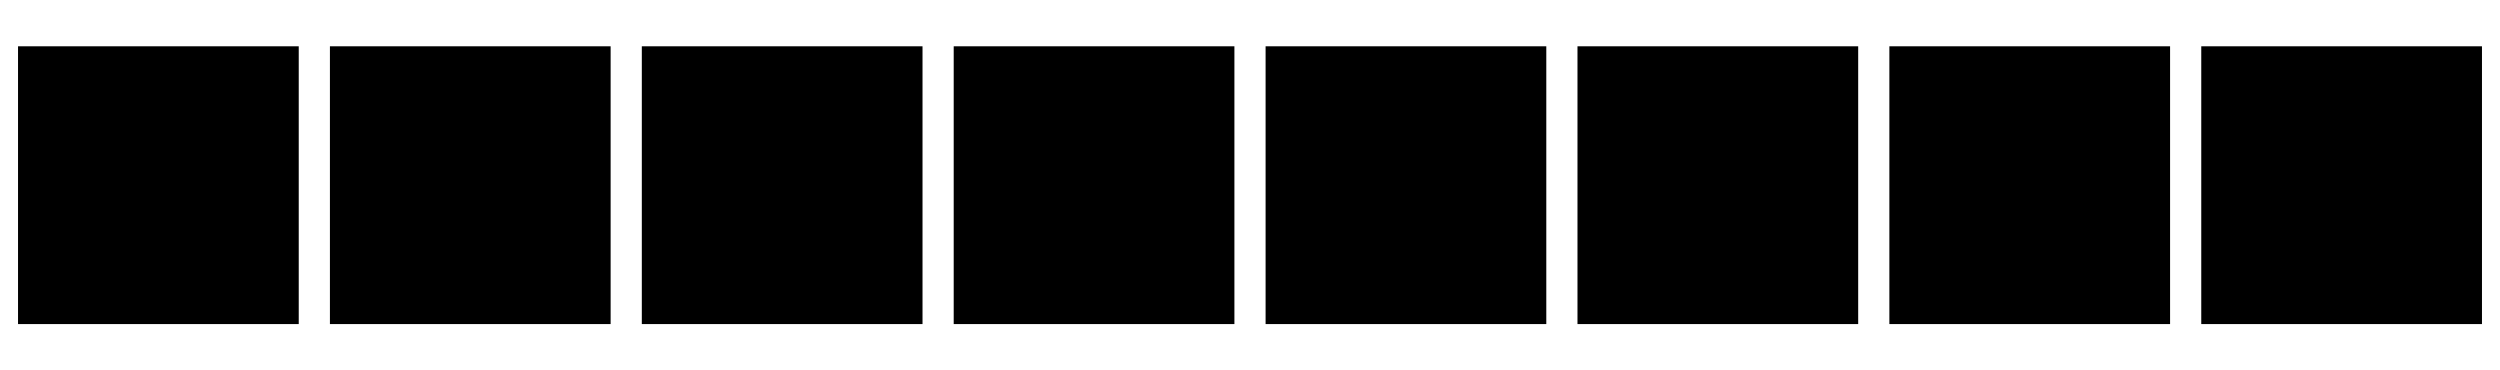 <?xml version="1.0" encoding="UTF-8" standalone="no"?><svg xmlns:svg="http://www.w3.org/2000/svg" xmlns="http://www.w3.org/2000/svg" xmlns:xlink="http://www.w3.org/1999/xlink" version="1.0" width="162px" height="24px" viewBox="0 0 128 19" xml:space="preserve"><path fill="#000000" fill-opacity="1" d="M0.8,2.375H15.2v14.25H0.8V2.375Zm16,0H31.2v14.25H16.8V2.375Zm16,0H47.2v14.25H32.8V2.375Zm16,0H63.2v14.25H48.8V2.375Zm16,0H79.2v14.25H64.8V2.375Zm16,0H95.2v14.25H80.8V2.375Zm16,0h14.4v14.25H96.8V2.375Zm16,0h14.4v14.25H112.8V2.375Z"/><g><path fill="#c1c1c1" fill-opacity="0.24" d="M128.8,2.375h14.4v14.25H128.8V2.375Z"/><path fill="#c1c1c1" fill-opacity="0.24" d="M144.8,2.375h14.4v14.25H144.8V2.375Z"/><path fill="#949494" fill-opacity="0.42" d="M160.8,2.375h14.4v14.25H160.8V2.375Z"/><path fill="#626262" fill-opacity="0.62" d="M176.8,2.375h14.4v14.25H176.8V2.375Z"/><animateTransform attributeName="transform" type="translate" values="0 0;0 0;0 0;0 0;0 0;0 0;0 0;0 0;0 0;0 0;0 0;0 0;-16 0;-32 0;-48 0;-64 0;-80 0;-96 0;-112 0;-128 0;-144 0;-160 0;-176 0;-192 0" calcMode="discrete" dur="2160ms" repeatCount="indefinite"/></g><g><path fill="#c1c1c1" fill-opacity="0.24" d="M-15.2,2.375H-0.8v14.25H-15.2V2.375Z"/><path fill="#c1c1c1" fill-opacity="0.24" d="M-31.2,2.375h14.4v14.25H-31.2V2.375Z"/><path fill="#949494" fill-opacity="0.42" d="M-47.2,2.375h14.4v14.25H-47.2V2.375Z"/><path fill="#626262" fill-opacity="0.62" d="M-63.2,2.375h14.4v14.25H-63.2V2.375Z"/><animateTransform attributeName="transform" type="translate" values="16 0;32 0;48 0;64 0;80 0;96 0;112 0;128 0;144 0;160 0;176 0;192 0;0 0;0 0;0 0;0 0;0 0;0 0;0 0;0 0;0 0;0 0;0 0;0 0" calcMode="discrete" dur="2160ms" repeatCount="indefinite"/></g>
</svg>
